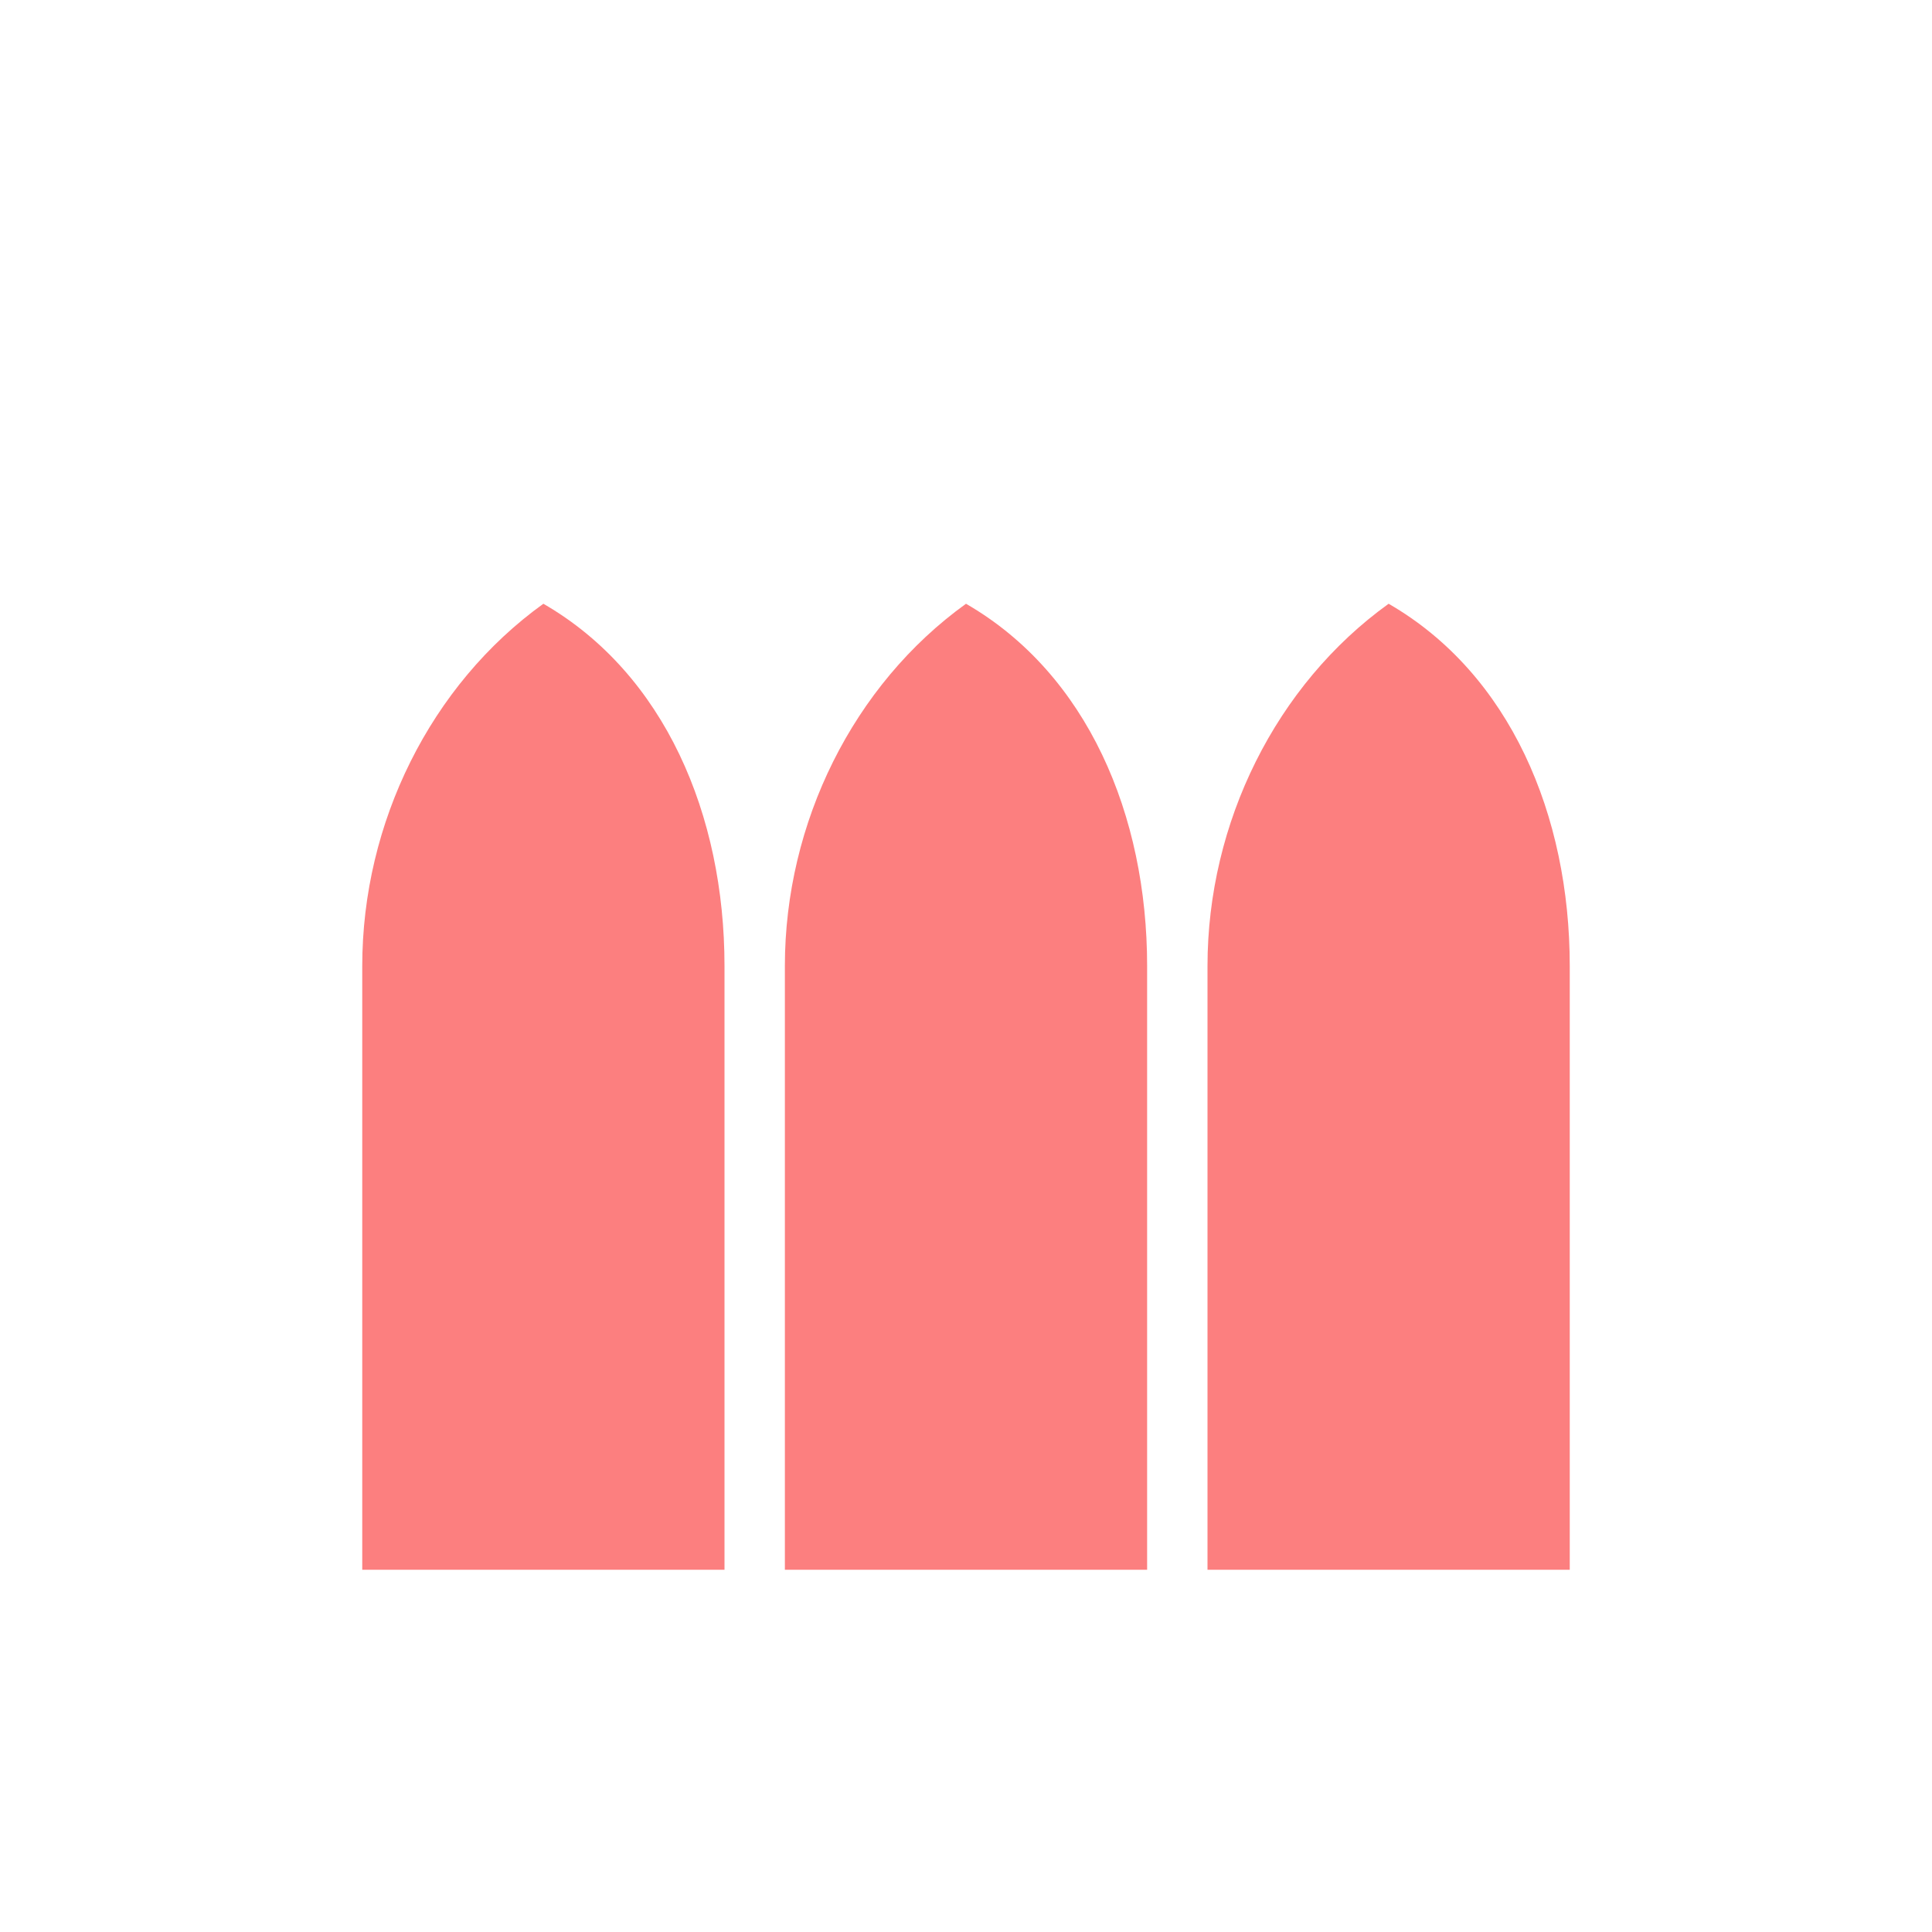 <svg xmlns="http://www.w3.org/2000/svg" width="16" height="16"><path d="M3 8c0-1.187.567-2.329 1.5-3C5.505 5.58 6 6.75 6 8v5H3Z" style="fill:#fc7f7f;stroke:none;stroke-width:.2;stroke-linecap:round;stroke-linejoin:round;fill-opacity:1"/><path d="M10 8c0-1.187.567-2.329 1.5-3 1.005.58 1.5 1.75 1.5 3v5h-3zM6.5 8c0-1.187.567-2.329 1.5-3 1.005.58 1.5 1.75 1.5 3v5h-3z" style="fill:#fc7f7f;fill-opacity:1;stroke:none;stroke-width:.2;stroke-linecap:round;stroke-linejoin:round"/></svg>